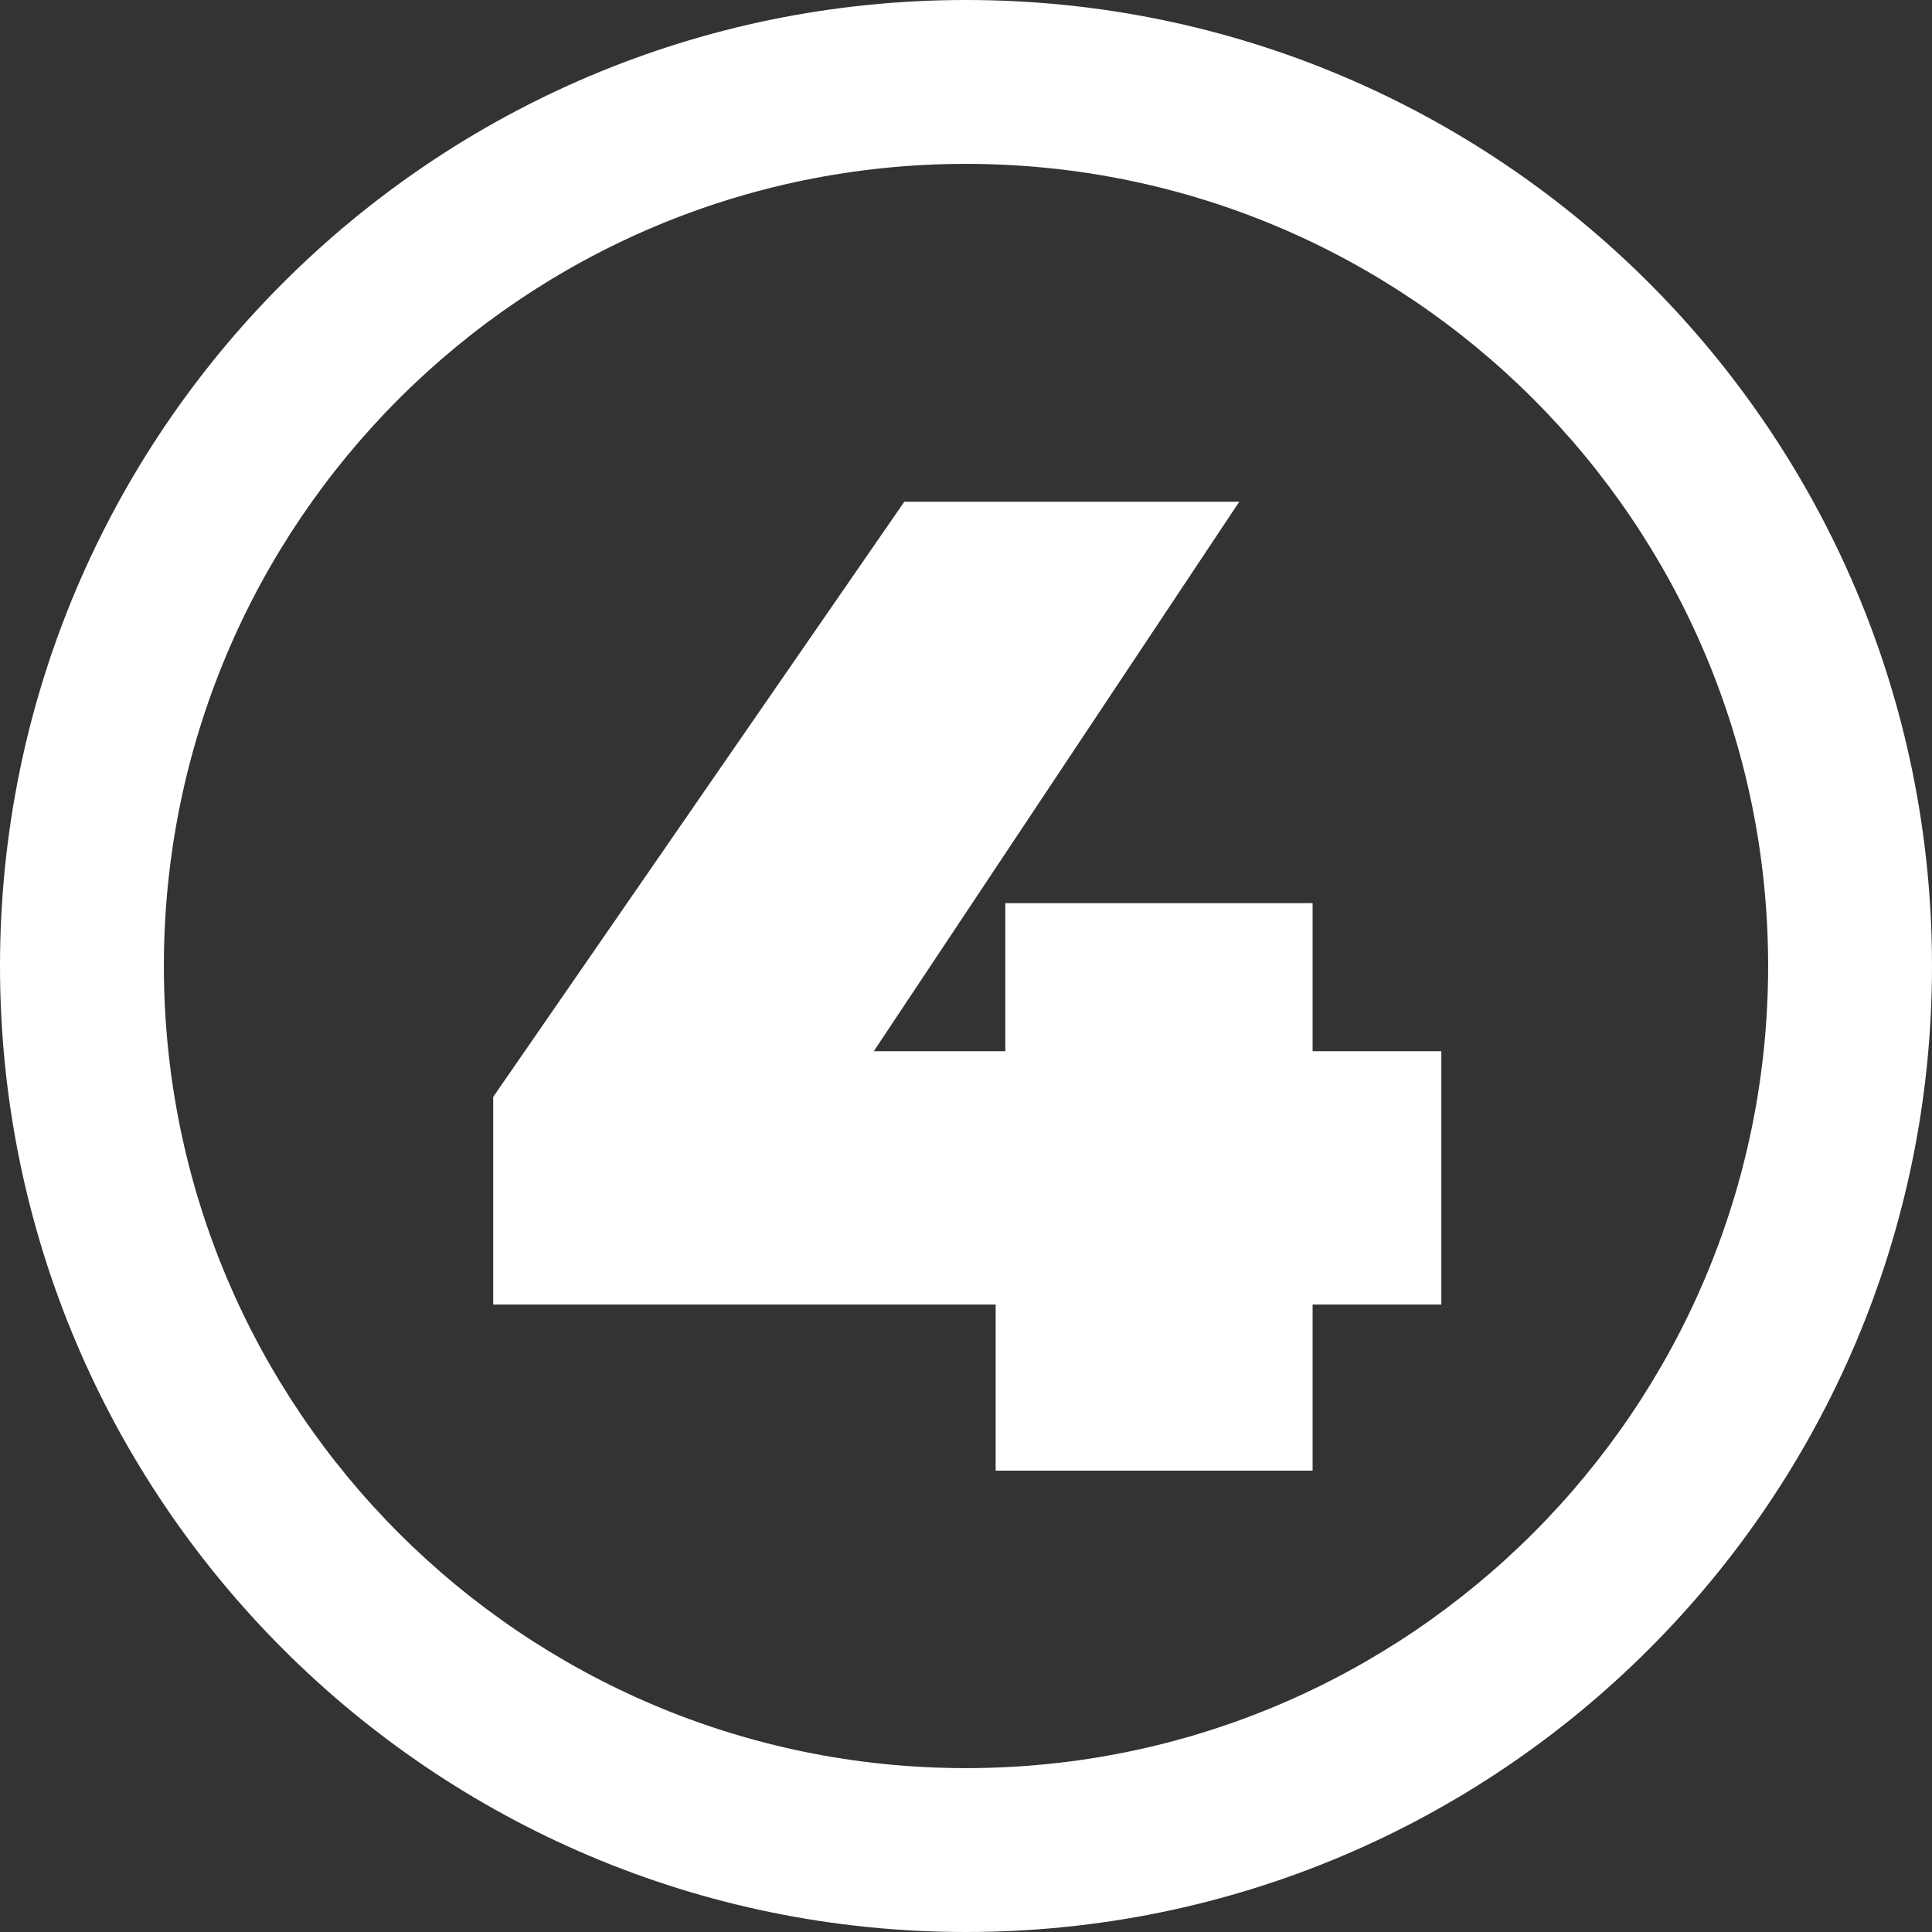 <svg width="67" height="67" viewBox="0 0 67 67" fill="none" xmlns="http://www.w3.org/2000/svg">
<rect x="0" y="0" width="67" height="67" fill="#333333" stroke="none"/>
<path d="M17.104 45.24V38.04L31.36 17.4H42.976L29.248 38.04L23.968 36.456H49.984V45.24H17.104ZM34.528 51V45.24L34.864 36.456V31.32H45.52V51H34.528Z" fill="white"/>
<path d="M33.5 67C52 67 67 52 67 33.5C67 15 52 7.27171e-06 33.5 5.65441e-06C15 4.0371e-06 -2.22407e-07 15 -1.83971e-06 33.5C-3.45701e-06 52 15 67 33.5 67ZM33.5 5.683C48.859 5.683 61.317 18.141 61.317 33.5C61.317 48.859 48.859 61.317 33.5 61.317C18.141 61.317 5.683 48.859 5.683 33.5C5.683 18.141 18.141 5.683 33.5 5.683Z" fill="white"/>
</svg>
